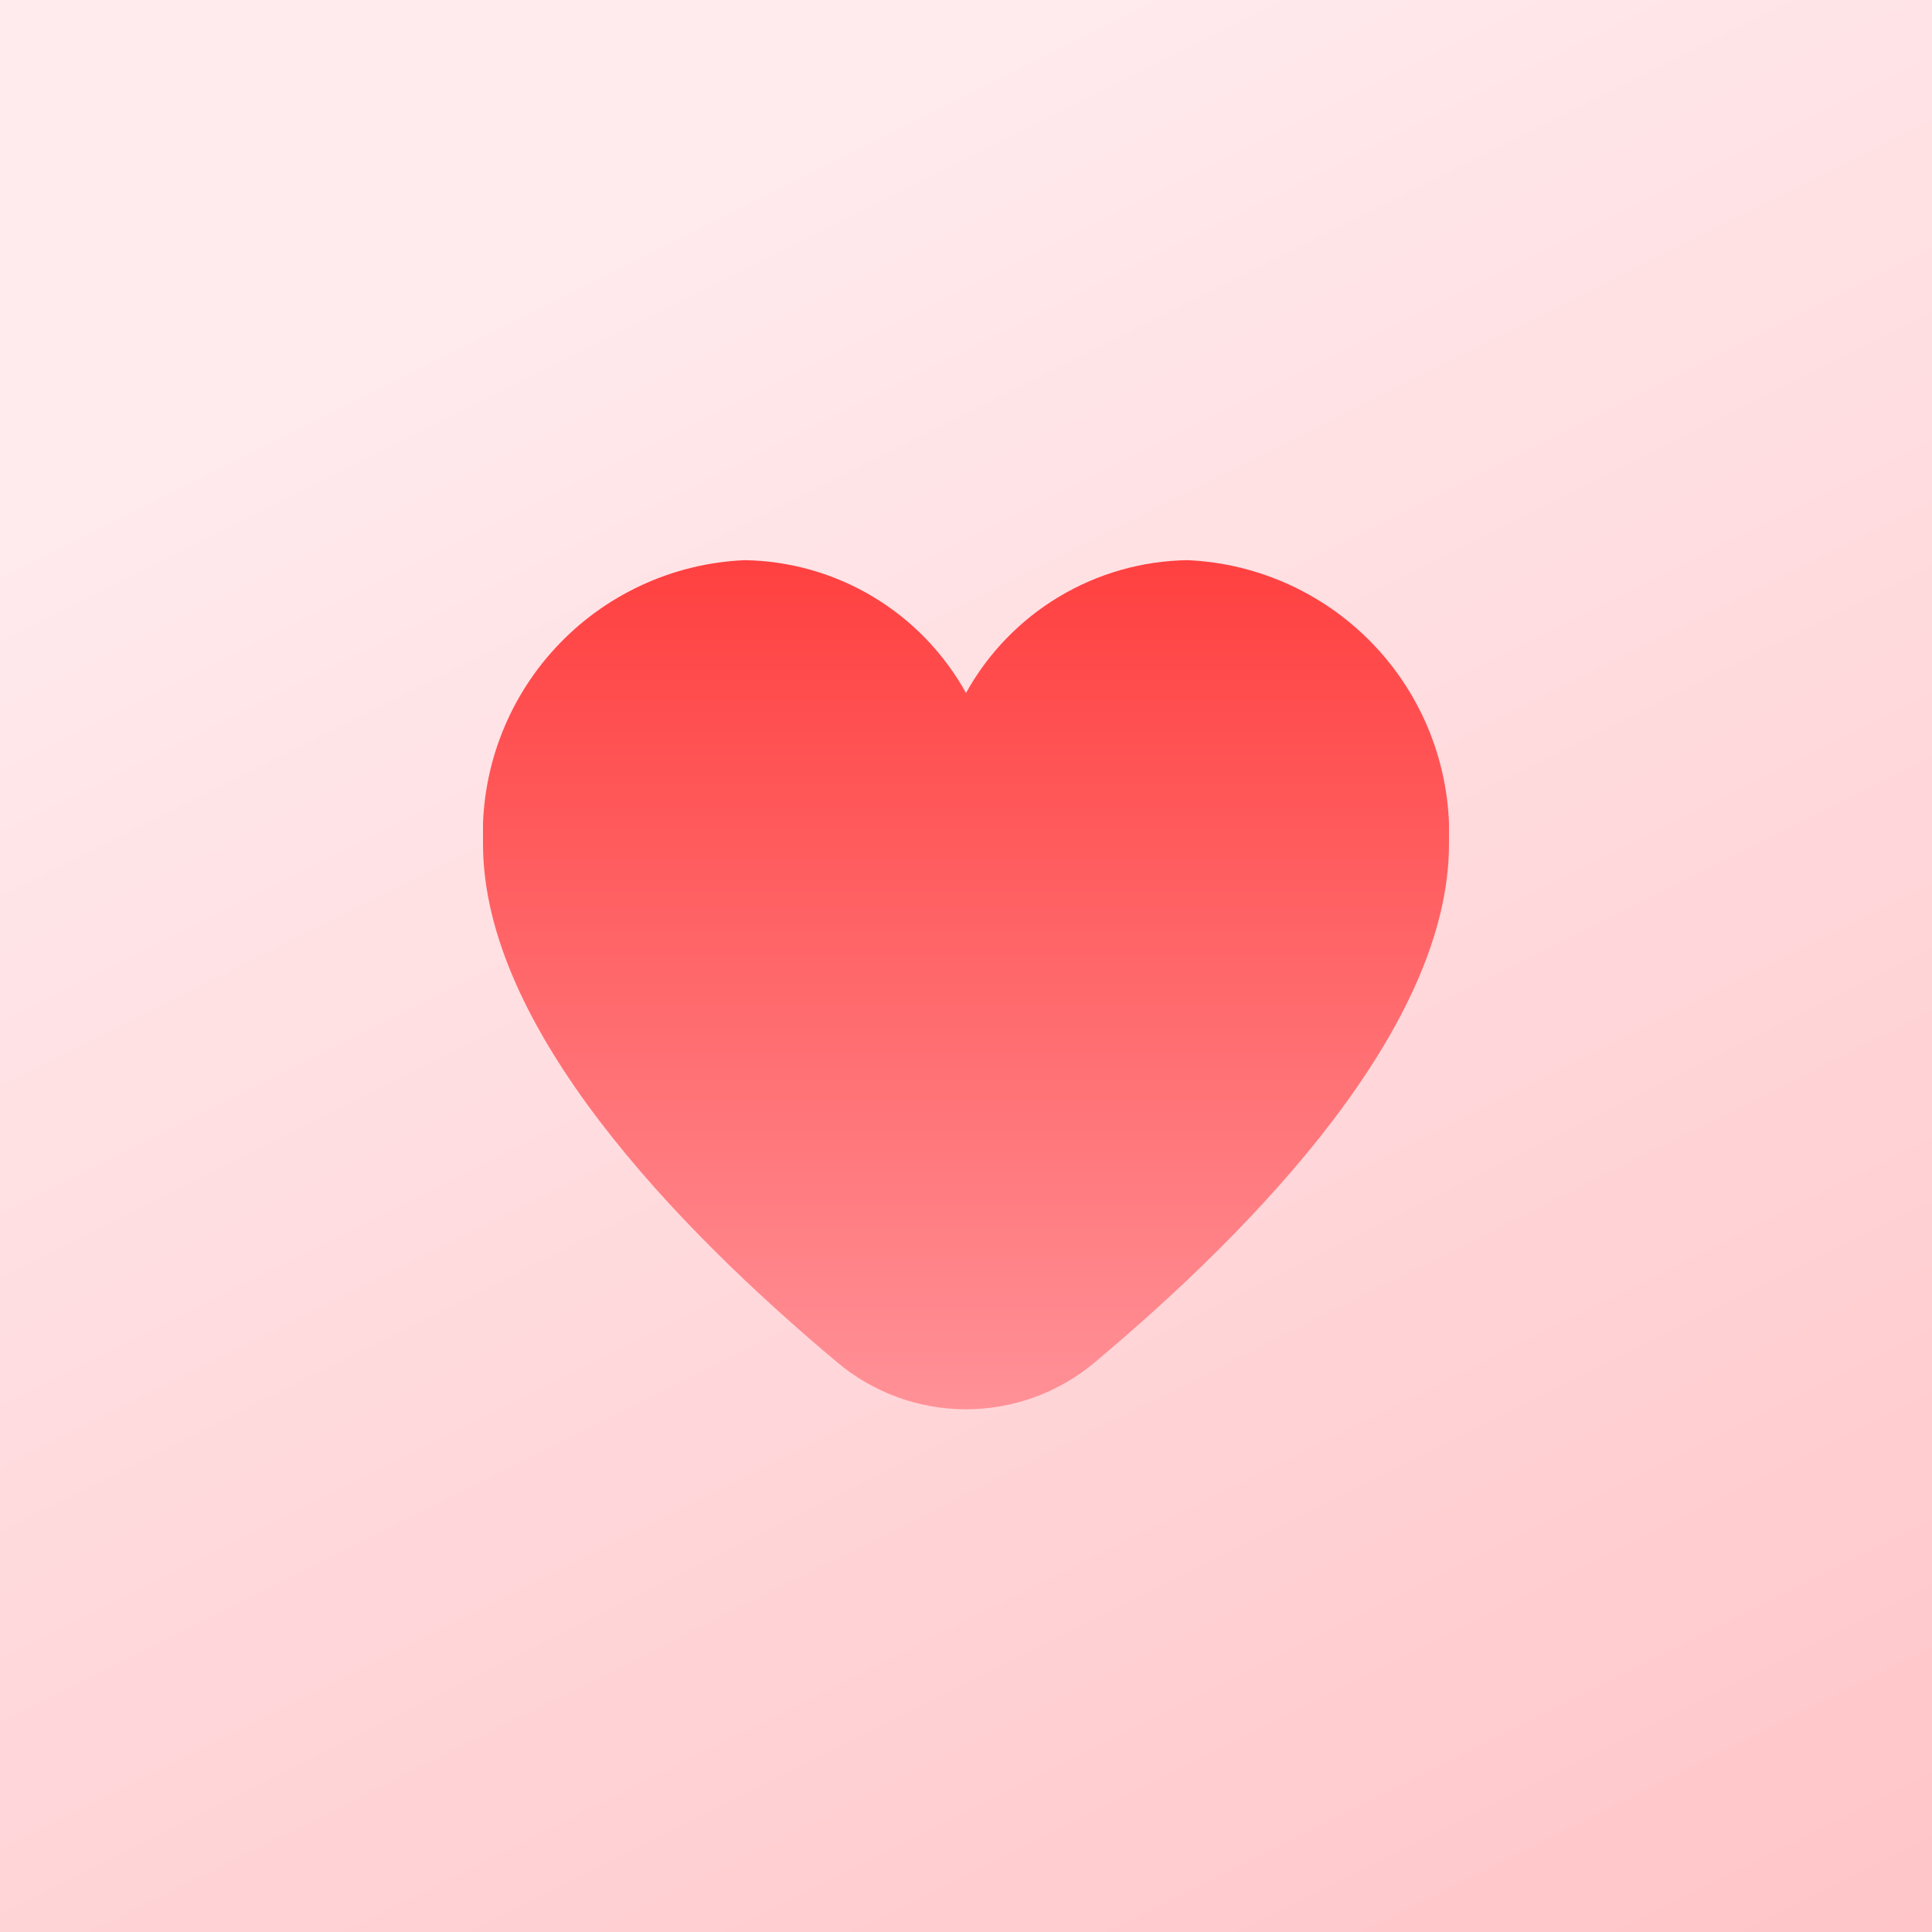 <svg width="100" height="100" viewBox="0 0 100 100" fill="none" xmlns="http://www.w3.org/2000/svg">
<rect x="0" y="0" width="100" height="100" fill="#333333" stroke="none"/>
<rect width="100" height="100" fill="url(#paint0_linear_104_75)"/>
<g clip-path="url(#clip0_104_75)">
<path d="M61.459 28.994C59.113 29.03 56.818 29.685 54.806 30.892C52.794 32.099 51.136 33.816 50 35.869C48.864 33.816 47.206 32.099 45.195 30.892C43.183 29.685 40.888 29.03 38.542 28.994C34.802 29.156 31.279 30.792 28.741 33.544C26.204 36.296 24.859 39.941 25 43.681C25 53.154 34.971 63.5 43.334 70.514C45.201 72.084 47.562 72.944 50 72.944C52.439 72.944 54.8 72.084 56.667 70.514C65.029 63.5 75 53.154 75 43.681C75.141 39.941 73.796 36.296 71.259 33.544C68.722 30.792 65.198 29.156 61.459 28.994Z" fill="url(#paint1_linear_104_75)"/>
</g>
<defs>
<linearGradient id="paint0_linear_104_75" x1="50" y1="1.49012e-06" x2="100" y2="100" gradientUnits="userSpaceOnUse">
<stop stop-color="#FFEBEE"/>
<stop offset="1" stop-color="#FFC5C8"/>
</linearGradient>
<linearGradient id="paint1_linear_104_75" x1="50" y1="28.994" x2="50" y2="72.944" gradientUnits="userSpaceOnUse">
<stop stop-color="#FF4040"/>
<stop offset="1" stop-color="#FF9197"/>
</linearGradient>
<clipPath id="clip0_104_75">
<rect width="50" height="50" fill="white" transform="translate(25 25)"/>
</clipPath>
</defs>
</svg>
